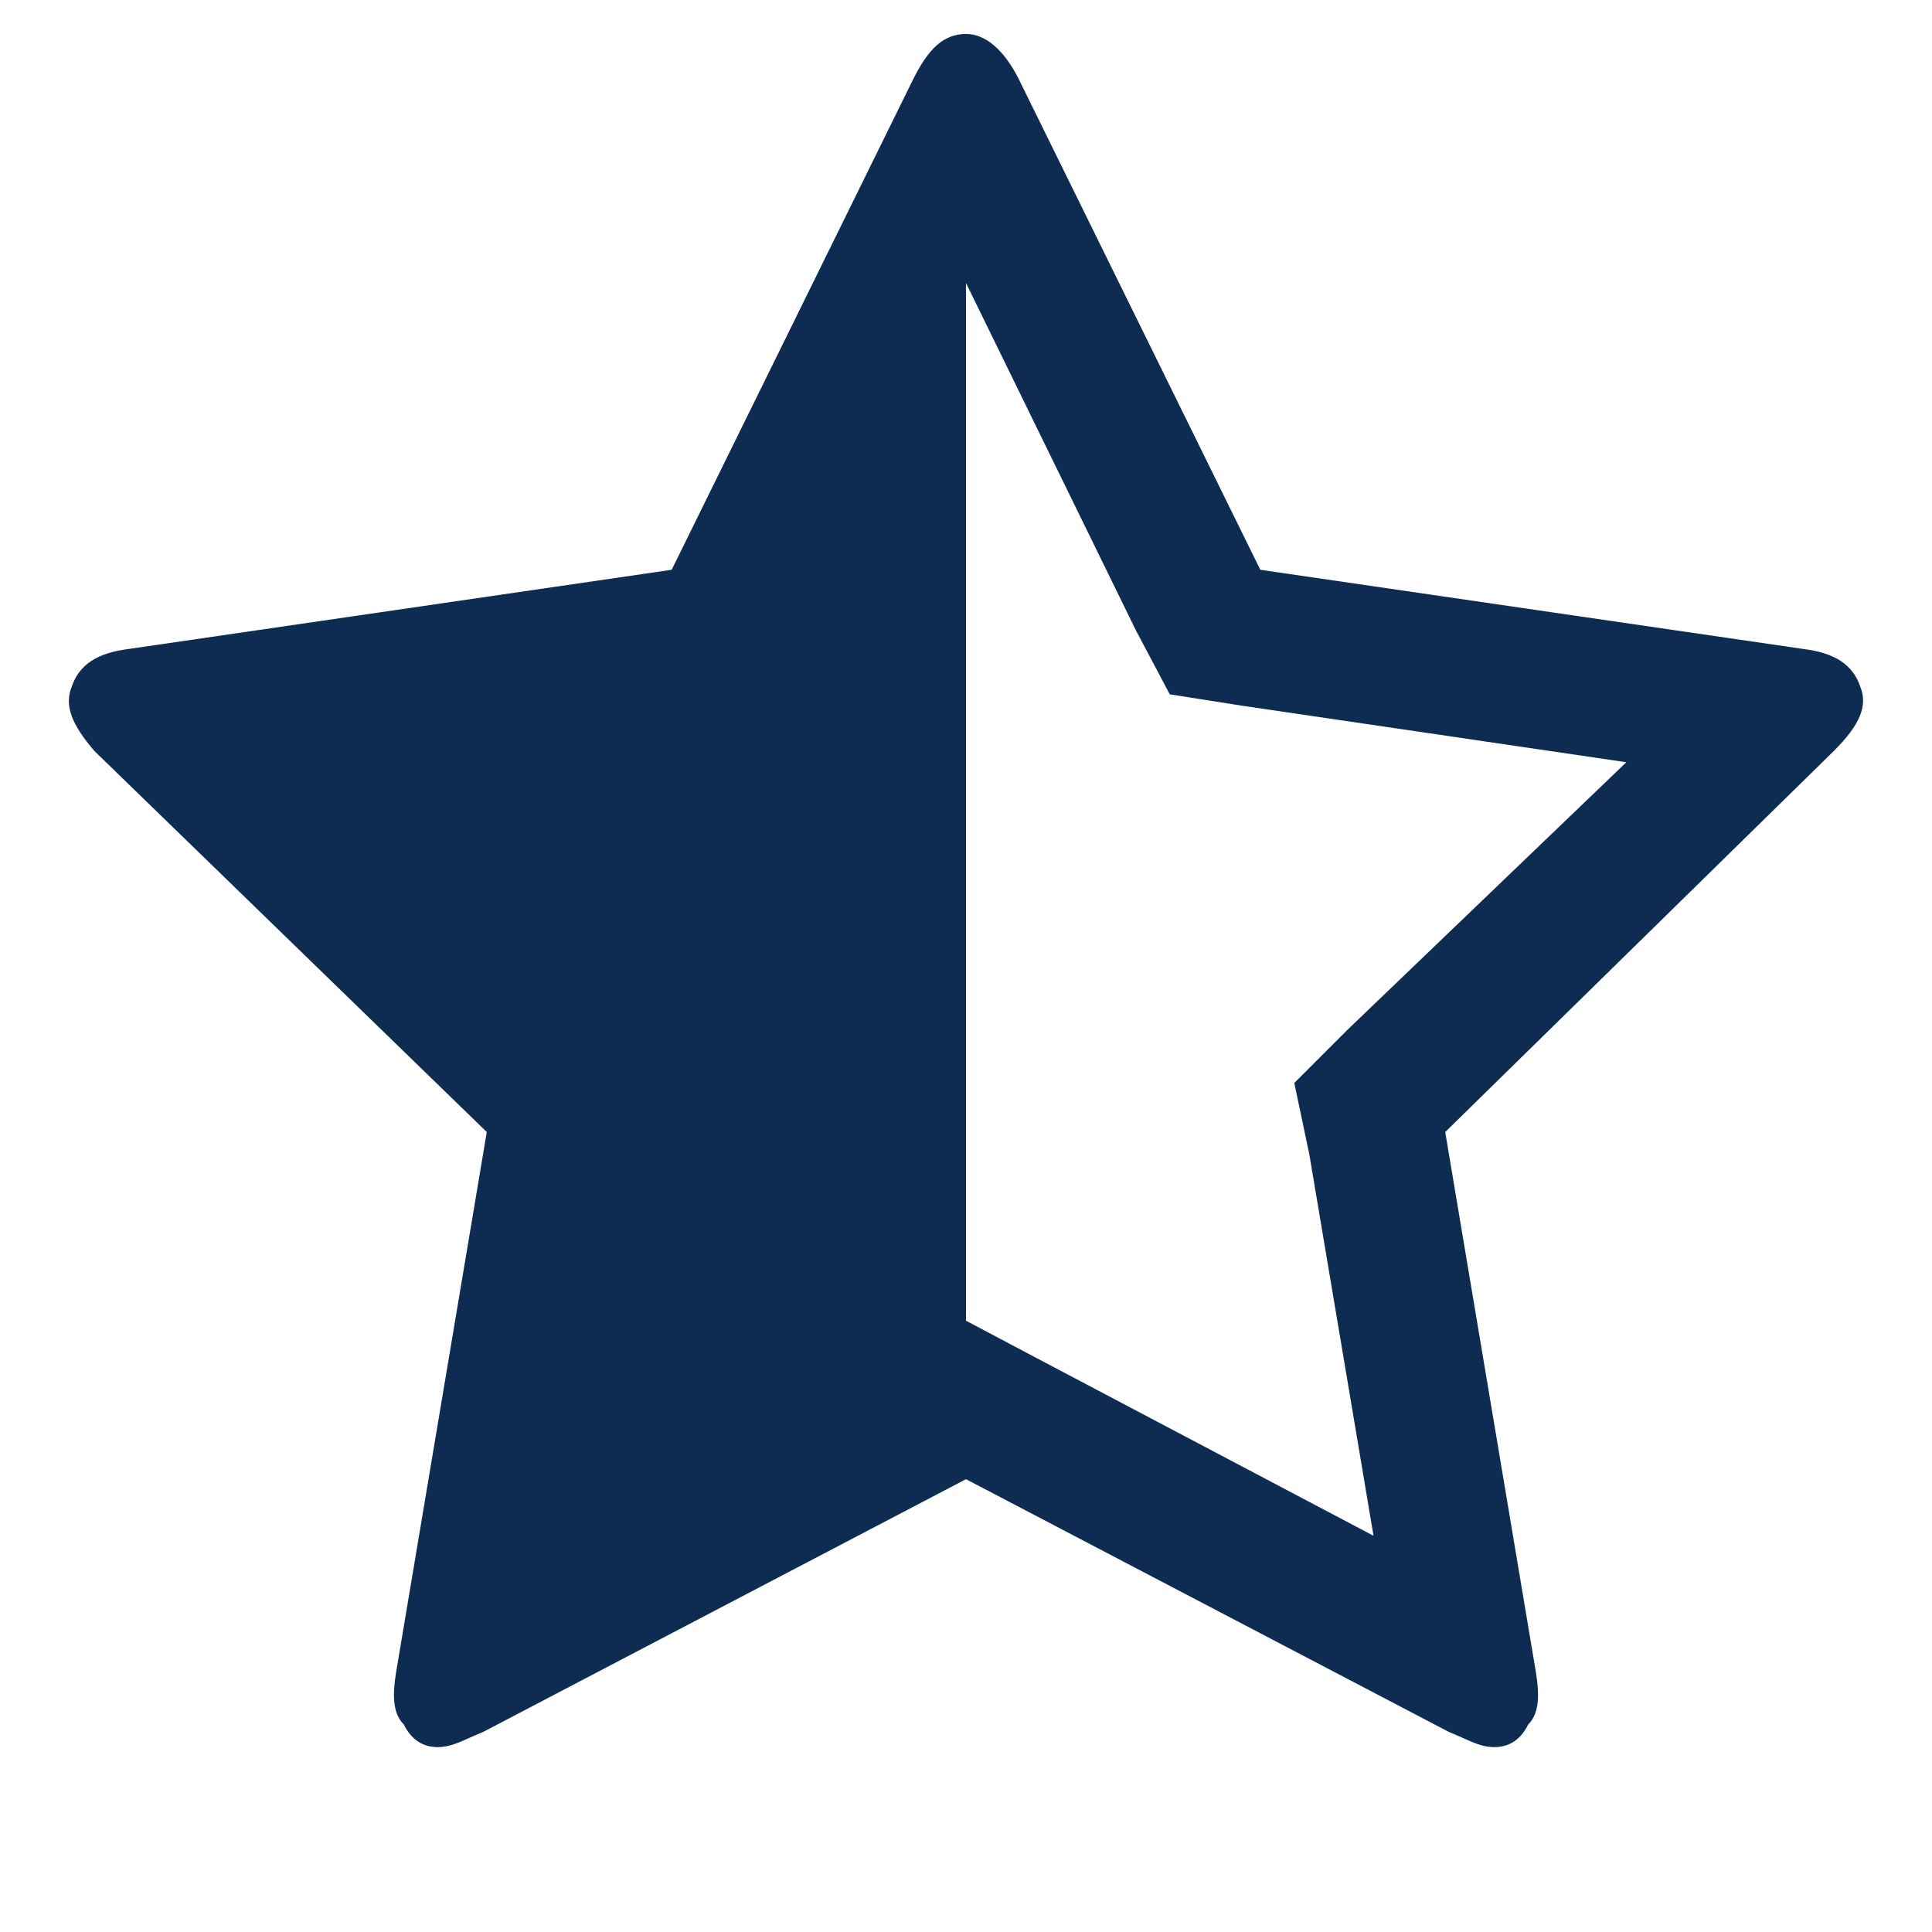 <?xml version="1.0" encoding="utf-8"?>
<svg id="icon-star-half" viewBox="0 0 512 512" width="112" height="112" xmlns="http://www.w3.org/2000/svg">
  <path d="m357 273l74-71l-102-15l-19-3l-9-17l-45-92l0 275l17 9l91 48l-17-101l-4-19z m129-74l-103 101l24 143c1 6 1 11-2 14c-2 4-5 6-9 6c-4 0-7-2-12-4l-128-67l-128 67c-5 2-8 4-12 4c-4 0-7-2-9-6c-3-3-3-8-2-14l24-143l-104-101c-6-7-8-12-6-17c2-6 7-9 15-10l144-21l64-130c4-8 8-12 14-12c5 0 10 4 14 12l64 130l144 21c8 1 13 4 15 10c2 5 0 10-7 17z" fill="#0e2b51" />
</svg>